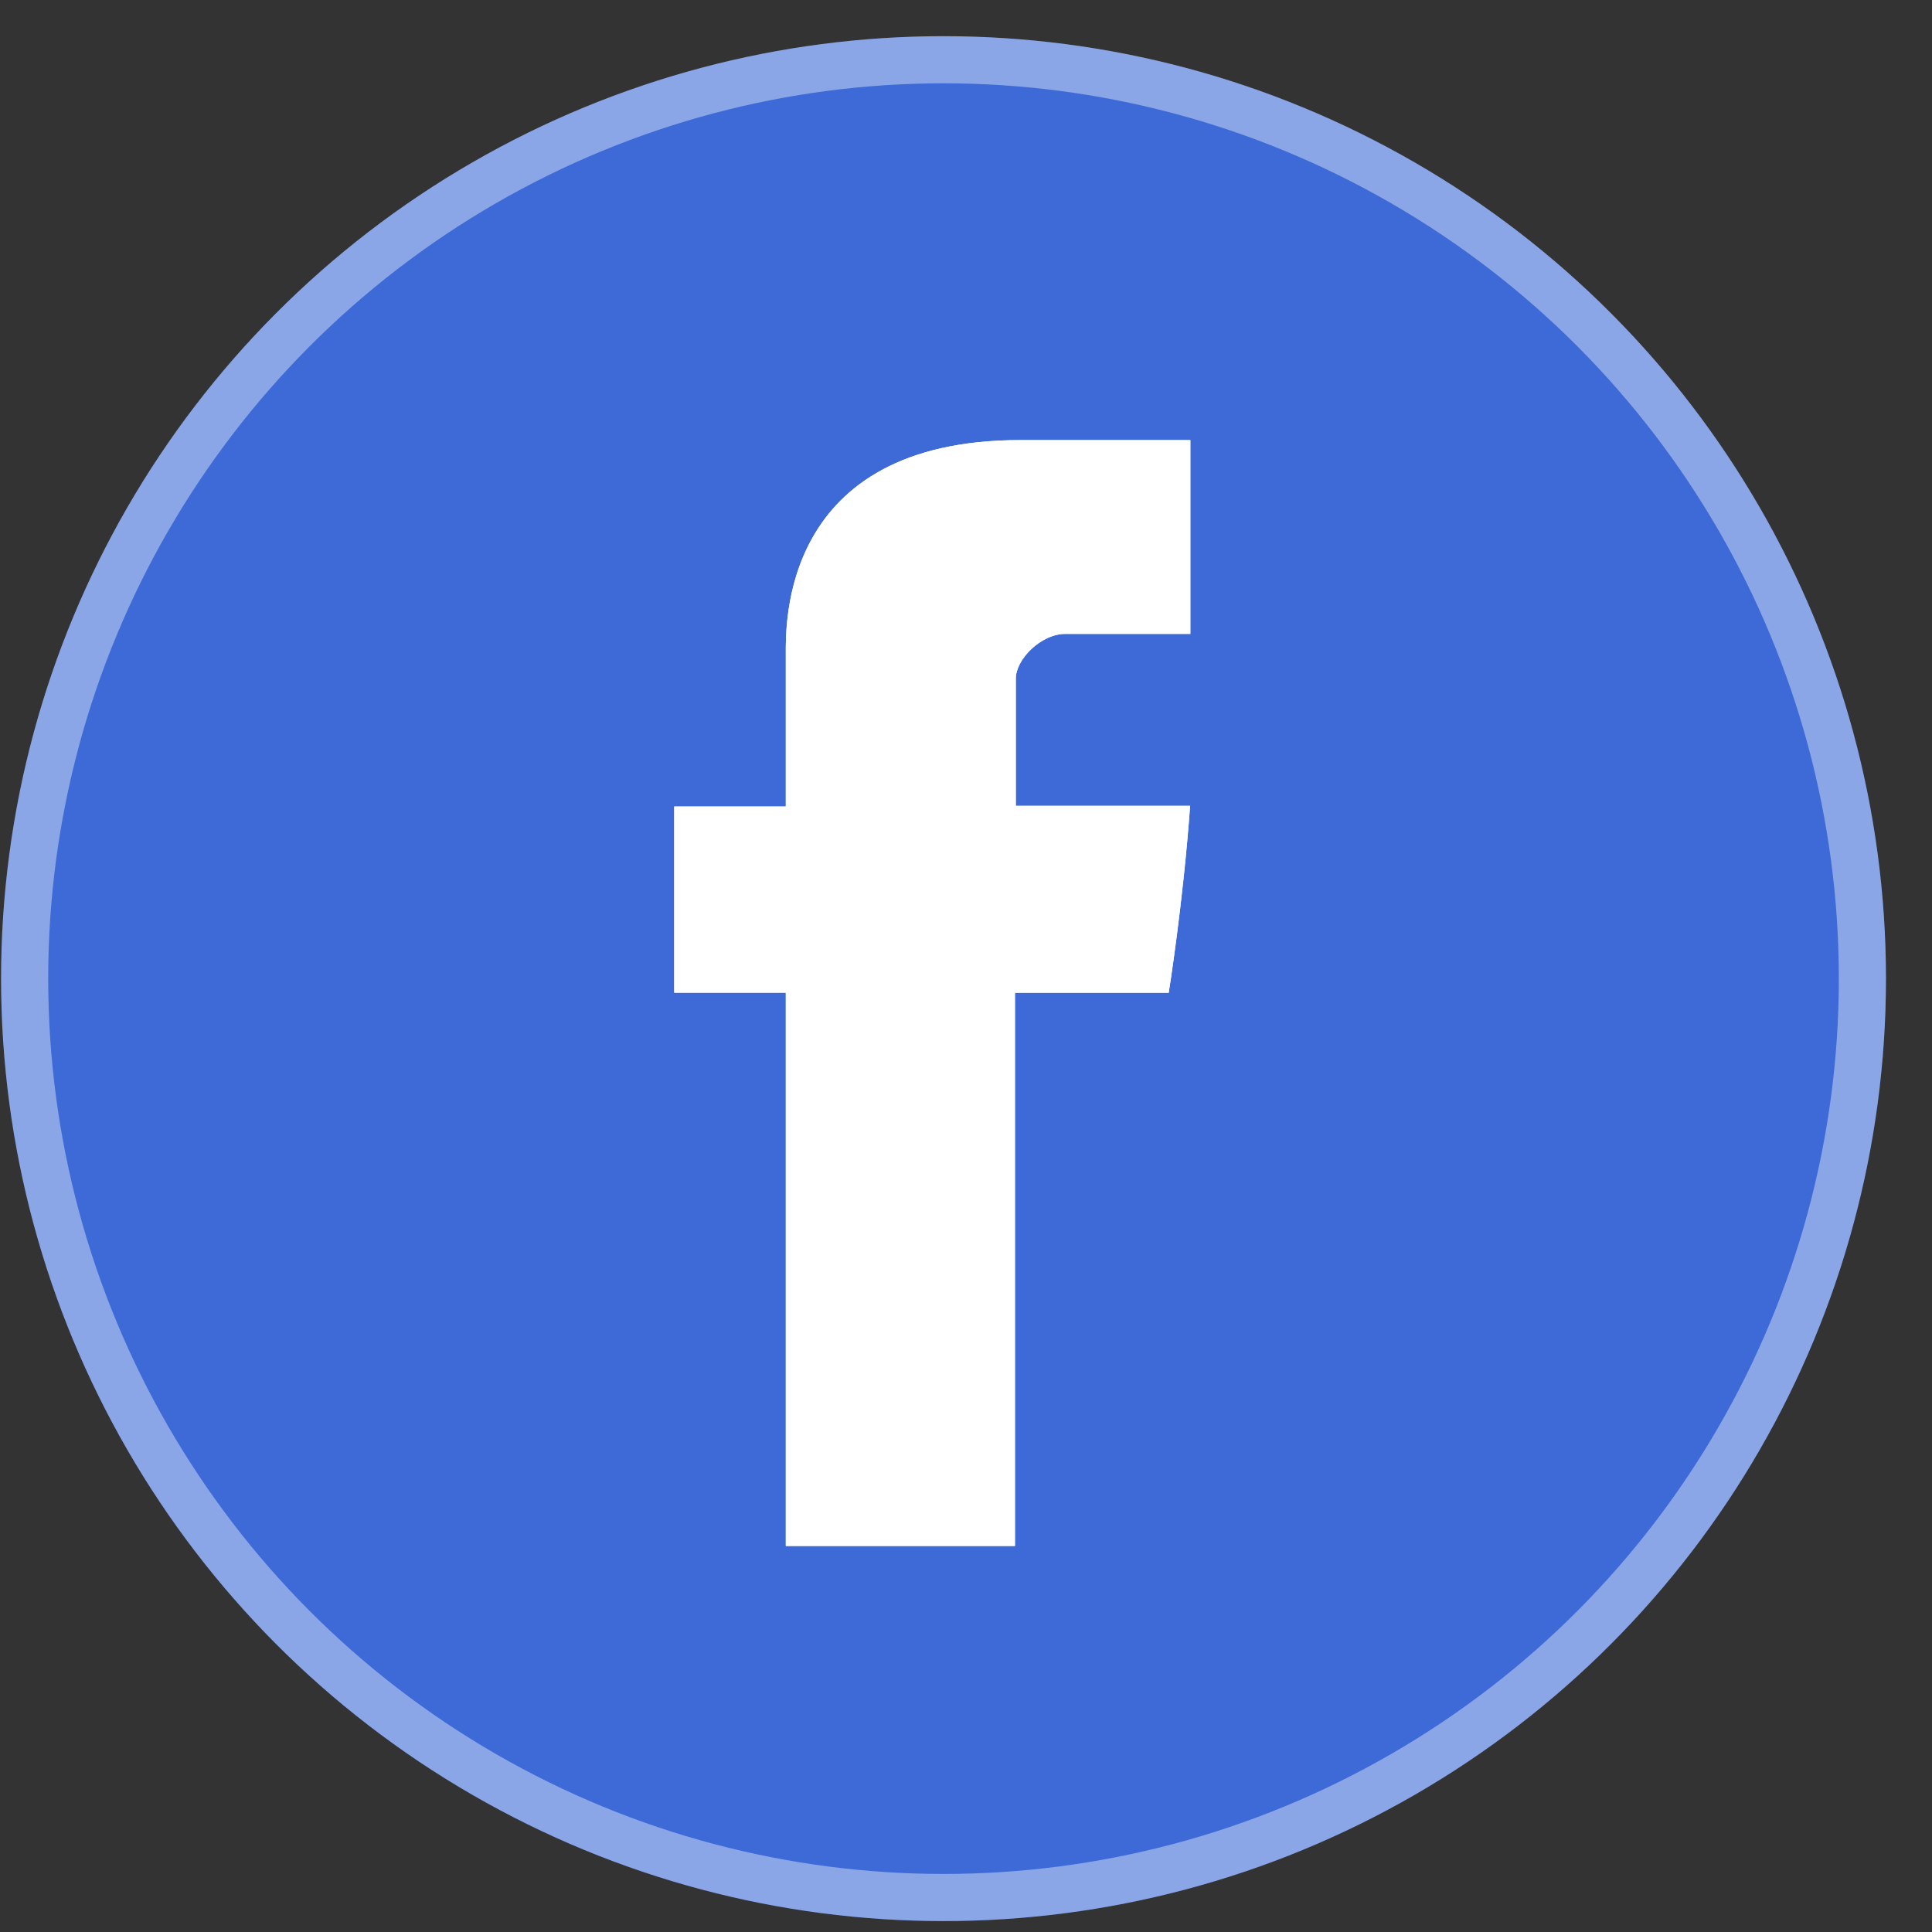 <svg width="41" height="41" viewBox="0 0 41 41" fill="none" xmlns="http://www.w3.org/2000/svg">
<rect x="0" y="0" width="41" height="41" fill="#333333" stroke="none"/>
<circle cx="20.023" cy="20.768" r="20" fill="#3D6AD6"/>
<circle cx="20.023" cy="20.768" r="19.5" stroke="white" stroke-opacity="0.4"/>
<path d="M16.676 13.884C16.676 14.476 16.676 17.115 16.676 17.115H14.308V21.066H16.676V32.808H21.539V21.067H24.802C24.802 21.067 25.107 19.172 25.256 17.101C24.831 17.101 21.557 17.101 21.557 17.101C21.557 17.101 21.557 14.802 21.557 14.399C21.557 13.995 22.087 13.452 22.611 13.452C23.134 13.452 24.238 13.452 25.261 13.452C25.261 12.914 25.261 11.056 25.261 9.339C23.896 9.339 22.343 9.339 21.658 9.339C16.555 9.339 16.676 13.294 16.676 13.884Z" fill="white"/>
<path d="M16.676 13.884C16.676 14.476 16.676 17.115 16.676 17.115H14.308V21.066H16.676V32.808H21.539V21.067H24.802C24.802 21.067 25.107 19.172 25.256 17.101C24.831 17.101 21.557 17.101 21.557 17.101C21.557 17.101 21.557 14.802 21.557 14.399C21.557 13.995 22.087 13.452 22.611 13.452C23.134 13.452 24.238 13.452 25.261 13.452C25.261 12.914 25.261 11.056 25.261 9.339C23.896 9.339 22.343 9.339 21.658 9.339C16.555 9.339 16.676 13.294 16.676 13.884Z" fill="white"/>
</svg>
